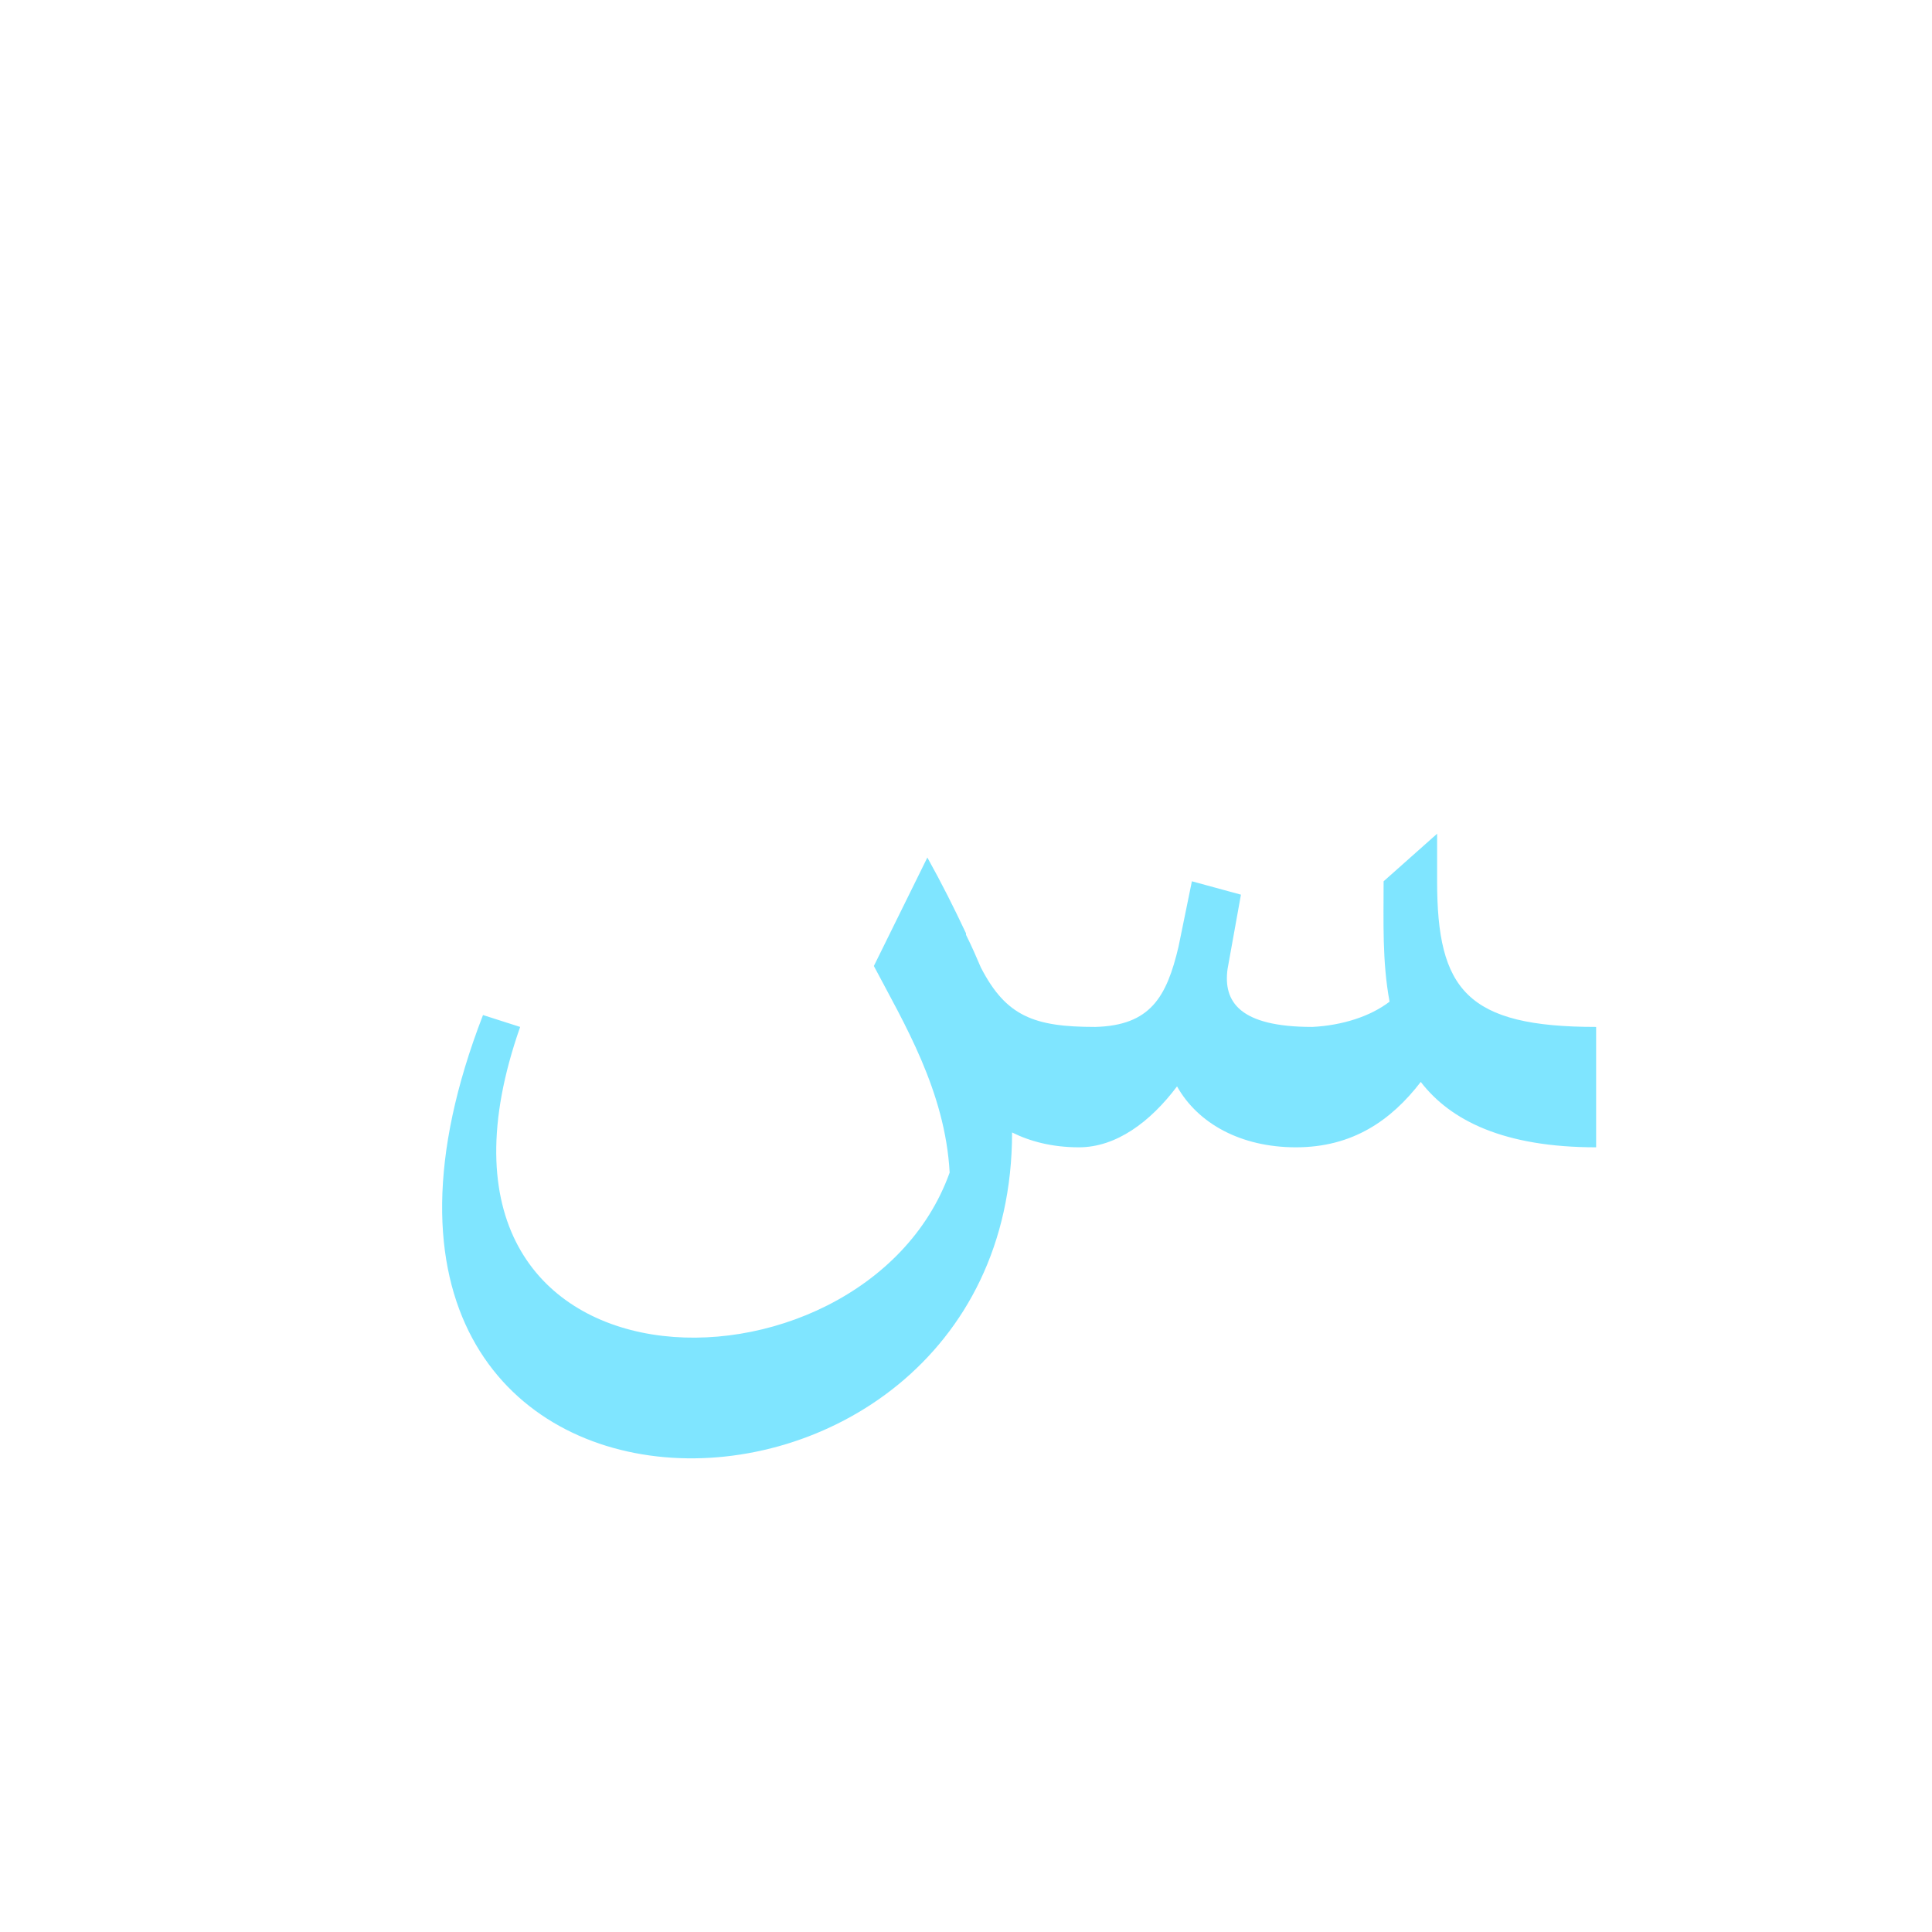 <?xml version="1.0" encoding="UTF-8"?>
<!DOCTYPE svg PUBLIC "-//W3C//DTD SVG 1.0//EN" "http://www.w3.org/TR/2001/REC-SVG-20010904/DTD/svg10.dtd">
<!-- Creator: CorelDRAW -->
<svg xmlns="http://www.w3.org/2000/svg" xml:space="preserve" width="1300px" height="1300px" version="1.0" style="shape-rendering:geometricPrecision; text-rendering:geometricPrecision; image-rendering:optimizeQuality; fill-rule:evenodd; clip-rule:evenodd"
viewBox="0 0 1300 1056"
 xmlns:xlink="http://www.w3.org/1999/xlink">
 <defs>
  <style type="text/css">
   <![CDATA[
    .fil4 {fill:#00CCFF;fill-opacity:0.502}
    .fil3 {fill:#999933;fill-opacity:0.502}
    .fil0 {fill:#660066;fill-opacity:0.549}
    .fil5 {fill:#663333;fill-opacity:0.549}
    .fil2 {fill:red;fill-opacity:0.549}
    .fil1 {fill:#FF9966}
   ]]>
  </style>
 </defs>
 <g id="_100:master" visibility="hidden">
  <path class="fil0" d="M570 476l17 125c19,29 75,49 112,49 38,0 82,-23 92,-68l27 -125 -34 -7 -10 45c-10,41 -21,73 -74,74 -57,0 -104,-46 -130,-93z"/>
  <path class="fil1" d="M613 654c1,-18 8,-85 -57,-207l-39 80c55,103 56,177 50,188 -96,109 -434,129 -322,-169 5,-14 -26,-25 -32,-11 -181,440 400,402 400,119z"/>
  <path class="fil2" d="M874 578l-90 -35 -24 72 87 37c75,31 104,-5 113,-50l32 -145 -33 -7 -21 86c-8,33 -20,58 -64,42z"/>
  <path class="fil3" d="M965 522l-28 45c26,72 103,83 148,83l0 -81c-31,0 -92,-6 -120,-47z"/>
 </g>
 <g id="Layer_x0020_2" visibility="hidden">
  <path class="fil4" d="M623 505l-32 64c26,65 78,82 108,81 66,-2 93,-54 98,-78l20 -101 -31 6 -11 44c-7,27 -32,47 -70,48 -35,0 -64,-17 -82,-64z"/>
  <path class="fil5" d="M286 542l23 10c-70,169 19,228 119,228 79,0 164,-36 184,-85 5,-13 3,-63 -49,-152l38 -80c35,59 53,118 52,171 -3,150 -121,227 -229,227 -132,0 -236,-104 -138,-319z"/>
  <path class="fil4" d="M967 572l-21 -51c-7,27 -32,48 -71,48 -22,-1 -47,-4 -82,-17l-33 65c49,23 80,34 109,33 67,-2 94,-54 98,-78z"/>
  <path class="fil4" d="M961 432l-37 23c10,109 22,195 141,195l24 0 0 -81 -25 0c-83,0 -95,-73 -103,-137z"/>
 </g>
 <g id="Layer_x0020_3">
  <path class="fil4" d="M967 439l0 32c0,73 20,98 107,98l0 81c-62,0 -98,-18 -118,-44 -20,26 -46,44 -84,44 -37,0 -66,-16 -80,-41 -18,24 -41,41 -66,41 -18,0 -33,-4 -45,-10 0,303 -505,306 -356,-79l25 8c-91,259 231,260 289,98 -3,-55 -31,-101 -51,-139l36 -73c10,18 18,34 26,51l0 0 0 1c4,8 7,15 10,22 17,33 36,40 77,40 37,-1 48,-20 56,-54l9 -44 33 9 -9 50c-3,22 8,39 57,39 20,-1 39,-7 52,-17 -5,-27 -4,-54 -4,-81l36 -32z"/>
 </g>
</svg>
